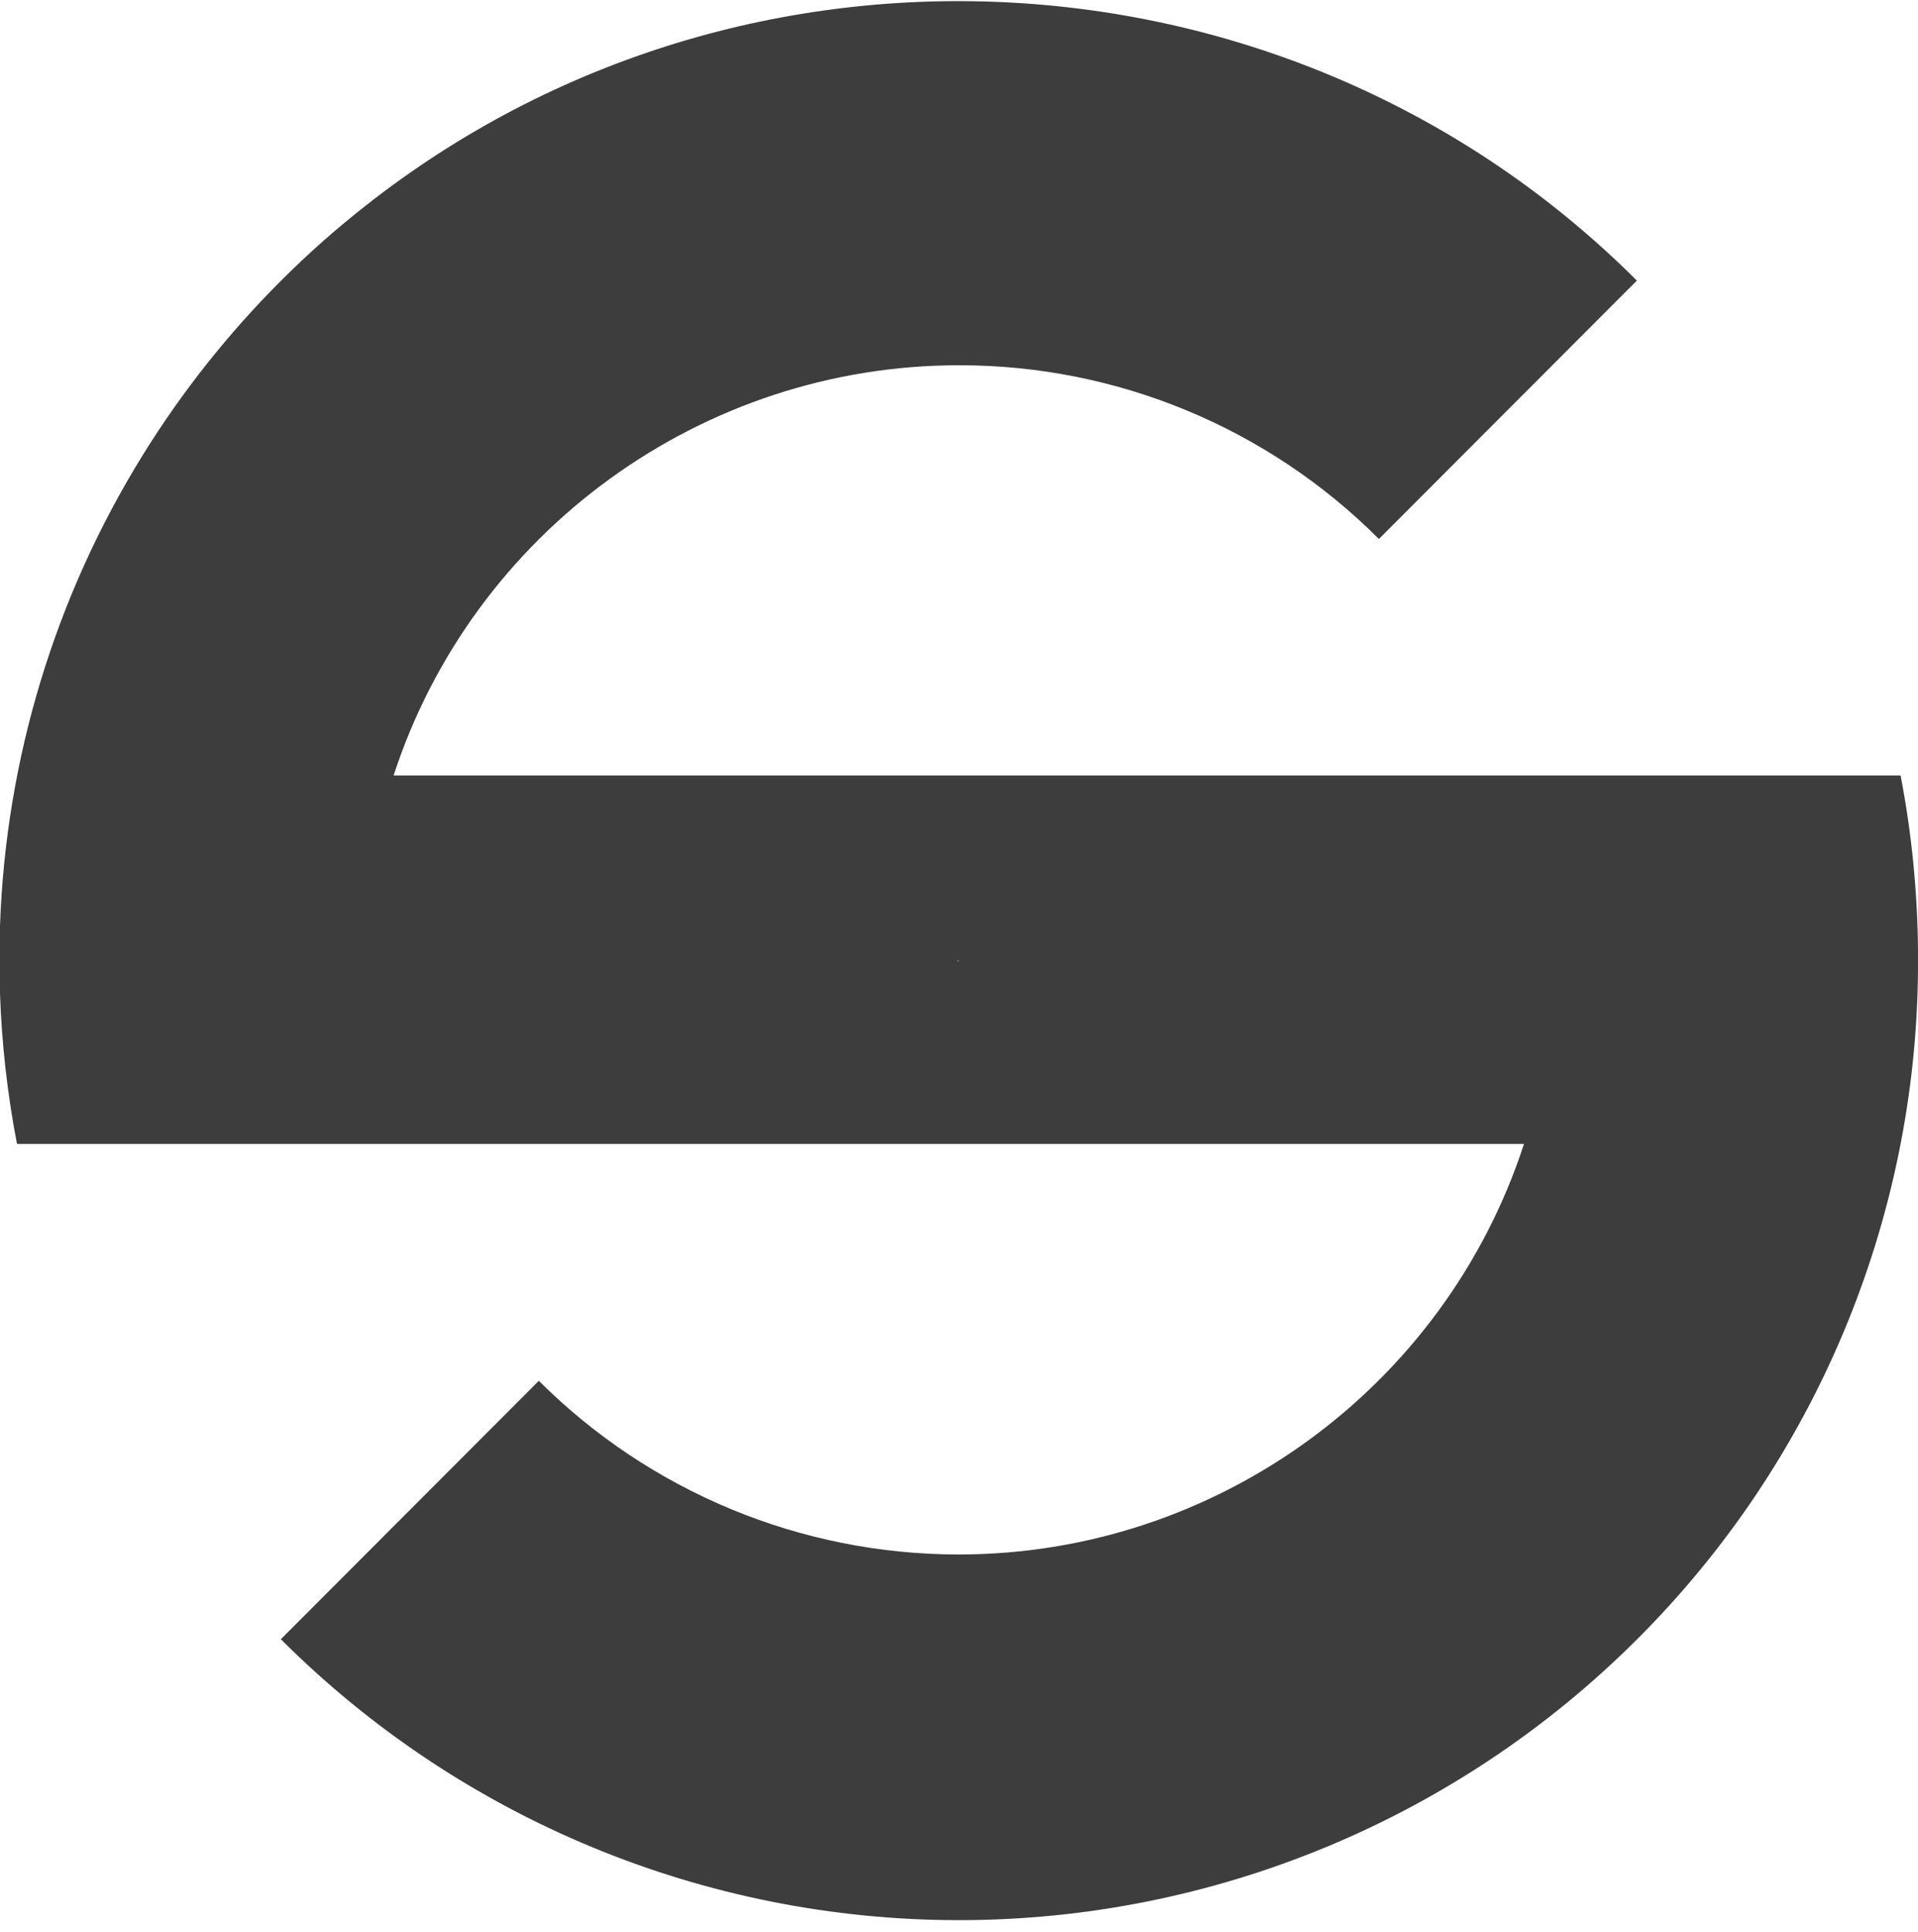 <?xml version="1.0" encoding="UTF-8" standalone="no"?>
<!DOCTYPE svg PUBLIC "-//W3C//DTD SVG 1.1//EN" "http://www.w3.org/Graphics/SVG/1.1/DTD/svg11.dtd">
<svg width="100%" height="100%" viewBox="0 0 140 141" version="1.1" xmlns="http://www.w3.org/2000/svg" xmlns:xlink="http://www.w3.org/1999/xlink" xml:space="preserve" xmlns:serif="http://www.serif.com/" style="fill-rule:evenodd;clip-rule:evenodd;stroke-linejoin:round;stroke-miterlimit:2;">
    <g id="Réteg_2" transform="matrix(1,0,0,1,0,-78.031)">
        <g id="Layer_1">
            <path id="path3825" d="M138.73,134.63L28.73,134.63C34.539,116.815 51.262,104.683 70,104.69C81.492,104.672 92.53,109.238 100.65,117.37L119.48,98.51C94.515,73.569 54.397,71.208 26.68,93.05C24.511,94.75 22.448,96.58 20.5,98.53C16.665,102.361 13.286,106.623 10.43,111.23C4.013,121.586 0.417,133.444 -0,145.62L0,150.52C0.125,154.213 0.54,157.891 1.24,161.52L111.24,161.52C105.442,179.343 88.721,191.486 69.979,191.486C58.491,191.486 47.461,186.924 39.33,178.81L26.65,191.51L20.5,197.67C33.623,210.794 51.441,218.175 70,218.175C88.559,218.175 106.377,210.794 119.5,197.67C132.488,184.714 139.858,167.145 140,148.8L140,147.35C139.96,143.08 139.535,138.823 138.73,134.63ZM70,148.13L69.84,148.23L69.96,148.11L70.03,148.18L70,148.13Z" style="fill:rgb(61,61,61);fill-rule:nonzero;"/>
        </g>
    </g>
</svg>
